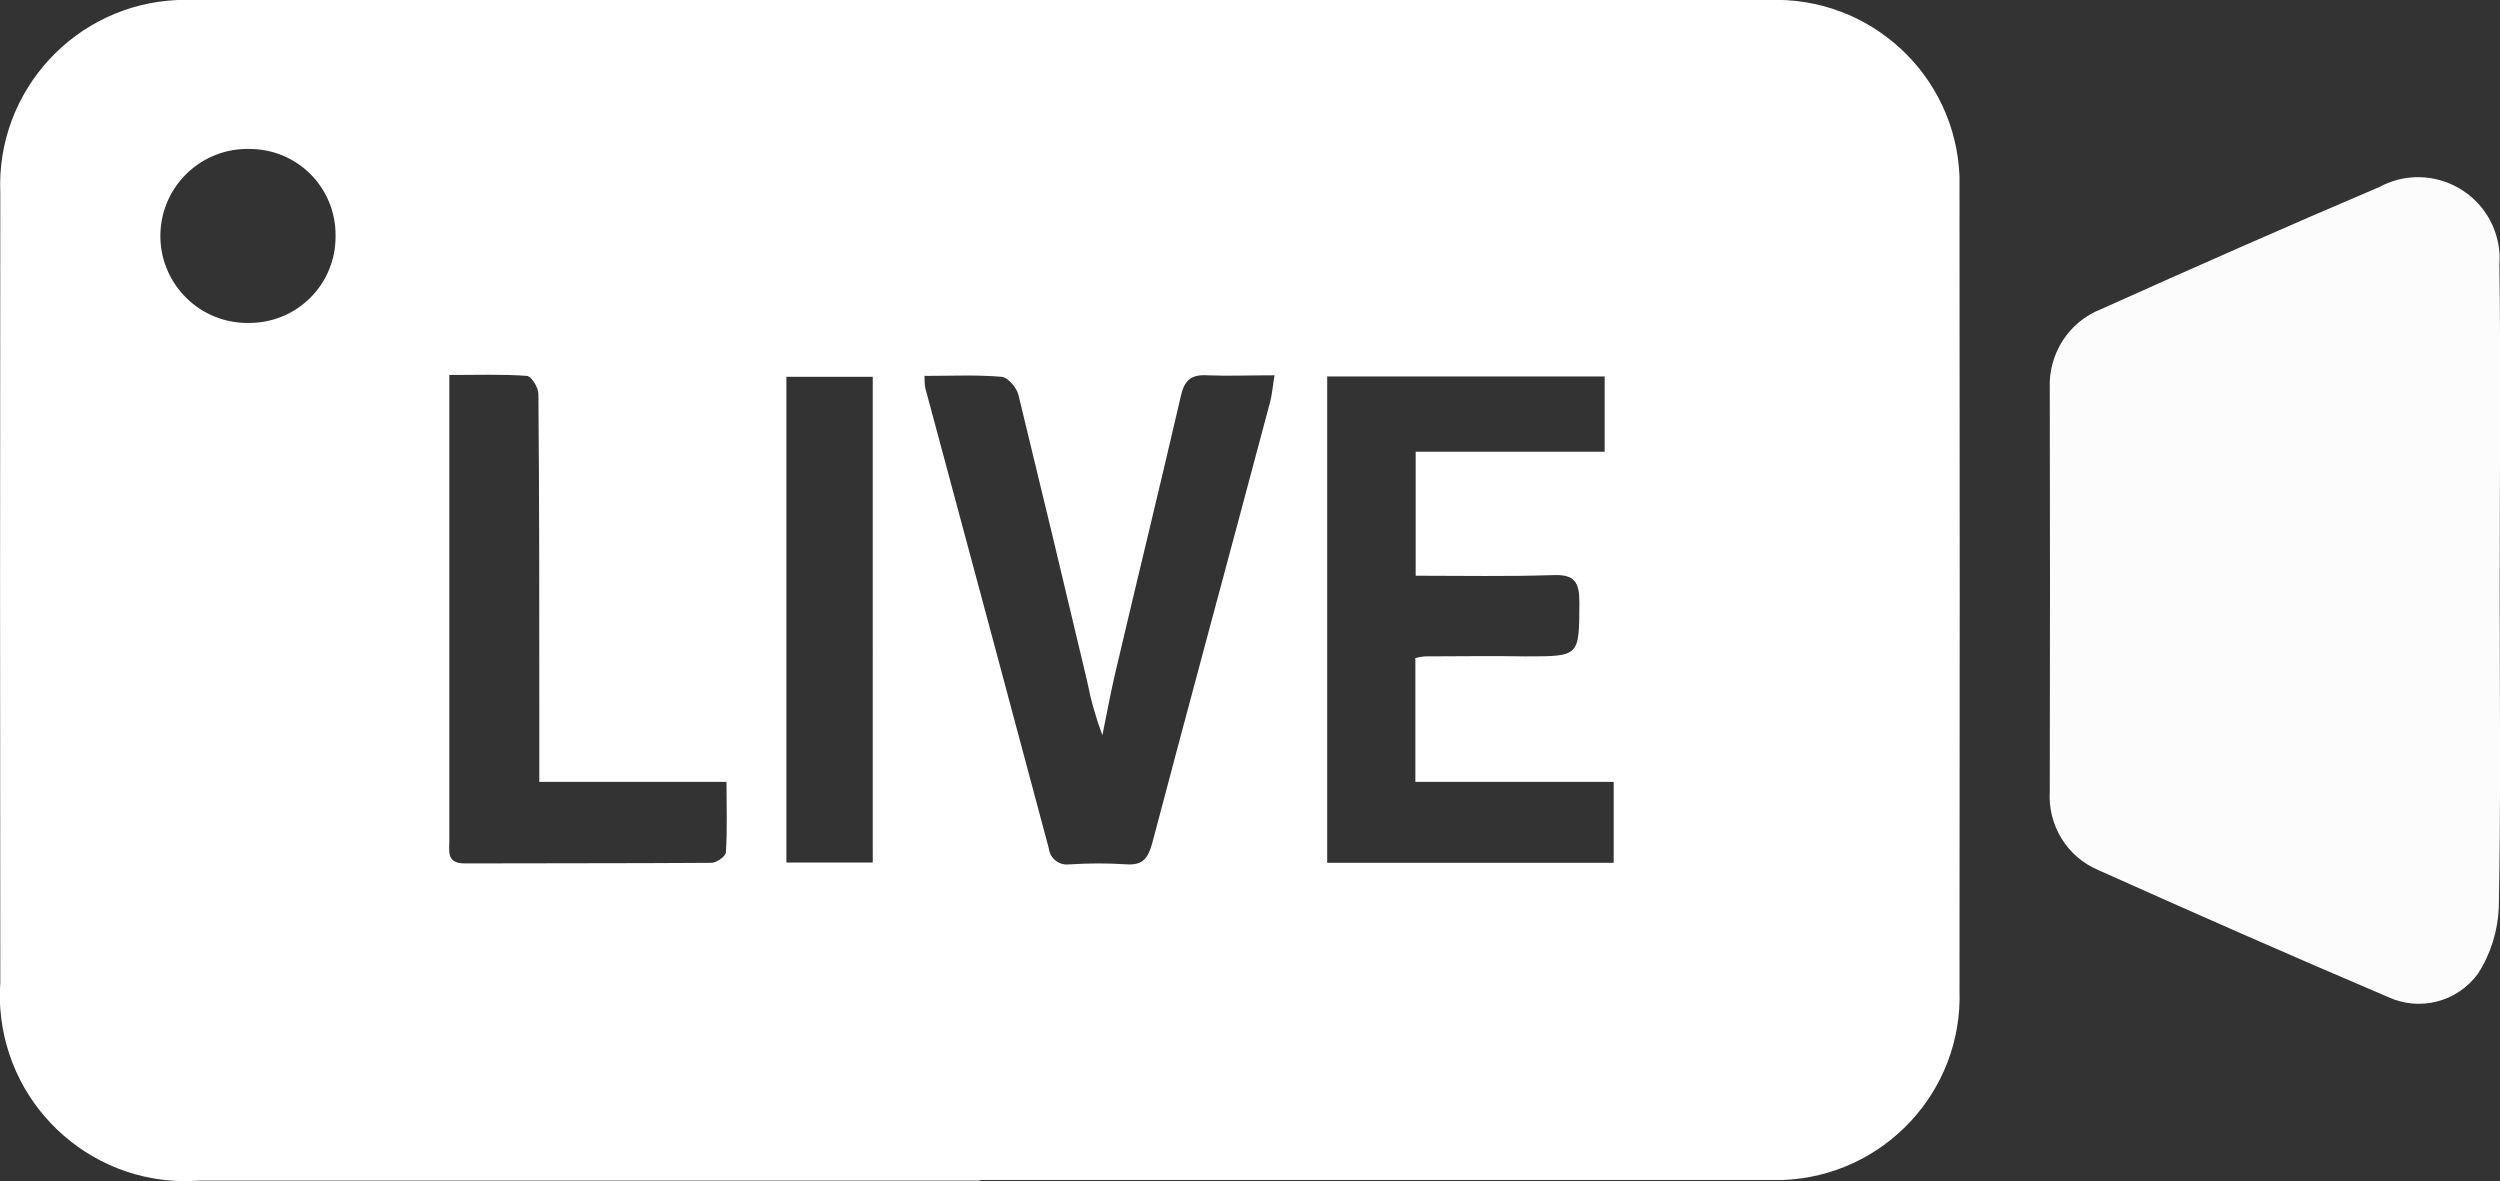 <?xml version="1.0" encoding="UTF-8"?>
<svg id="Layer_1" data-name="Layer 1" xmlns="http://www.w3.org/2000/svg" viewBox="0 0 83.07 39.25">
  <rect x="0" y="0" width="83.07" height="39.25" fill="#333333" stroke="none"/>
  <defs>
    <style>
      .cls-1 {
        fill: #fff;
      }

      .cls-2 {
        fill: #fcfcfc;
      }
    </style>
  </defs>
  <g id="Group_763" data-name="Group 763">
    <g id="Group_762" data-name="Group 762">
      <path id="Path_116" data-name="Path 116" class="cls-1" d="M32.57,39.23H6.61c-3.4,.25-6.35-2.31-6.6-5.71-.02-.28-.02-.57,0-.85C0,23.92,0,15.16,.01,6.4-.13,3.01,2.51,.14,5.91,0c.18,0,.37,0,.55,0H58.77c3.37-.13,6.21,2.49,6.34,5.86,0,.15,0,.3,0,.45,.01,8.86,.01,17.73,0,26.59,.12,3.37-2.52,6.19-5.89,6.31-.15,0-.31,0-.46,0h-26.2m14.46-17.34c.11-.03,.21-.05,.32-.06,1.11,0,2.22-.02,3.34,0,1.82,0,1.79,.01,1.8-1.79,0-.68-.16-.94-.88-.91-1.51,.05-3.01,.02-4.56,.02v-4.12h6.28v-2.5h-9.22V28.67h9.52v-2.69h-6.59v-4.09ZM30.72,12.48c0,.14,0,.29,.03,.43,1.37,5.09,2.74,10.19,4.1,15.28,.04,.34,.35,.58,.69,.53,.02,0,.03,0,.05,0,.61-.04,1.22-.04,1.83,0,.54,.04,.72-.19,.86-.68,1.29-4.89,2.62-9.78,3.92-14.67,.07-.26,.09-.54,.15-.9-.83,0-1.54,.03-2.25,0-.53-.03-.75,.18-.86,.68-.71,3.07-1.46,6.13-2.18,9.2-.16,.69-.29,1.39-.43,2.08-.22-.59-.39-1.19-.51-1.81-.75-3.17-1.51-6.34-2.28-9.5-.06-.24-.35-.59-.57-.6-.81-.07-1.63-.03-2.54-.03m-12.81,13.51v-2.56c0-3.44,0-6.9-.03-10.35,0-.22-.24-.59-.38-.6-.83-.06-1.68-.03-2.58-.03v7.74c0,2.58,0,5.15,0,7.72,0,.36-.1,.77,.51,.77,2.73-.01,5.47,0,8.2-.02,.17,0,.48-.22,.48-.35,.05-.75,.02-1.52,.02-2.34h-6.22Zm8.21,2.66h2.87V12.52h-2.87V28.65ZM11.15,7.84c.02-1.58-1.24-2.87-2.82-2.89,0,0-.01,0-.02,0-1.59-.05-2.93,1.2-2.98,2.8-.05,1.59,1.2,2.93,2.8,2.98,.05,0,.1,0,.16,0,1.58,0,2.86-1.28,2.86-2.86,0,0,0-.01,0-.02"/>
      <path id="Path_117" data-name="Path 117" class="cls-2" d="M83.06,19.64c0,3.5,.04,7.01-.03,10.51-.03,.78-.27,1.55-.69,2.2-.69,.95-1.95,1.27-3.01,.77-3.22-1.37-6.42-2.78-9.61-4.21-1.04-.44-1.68-1.49-1.61-2.62,.01-4.46,.01-8.92,0-13.38-.05-1.15,.63-2.22,1.71-2.64,3.07-1.38,6.15-2.74,9.25-4.06,1.32-.71,2.96-.21,3.67,1.11,.24,.45,.35,.96,.31,1.47,.05,3.61,.01,7.22,.01,10.83h0"/>
    </g>
  </g>
</svg>